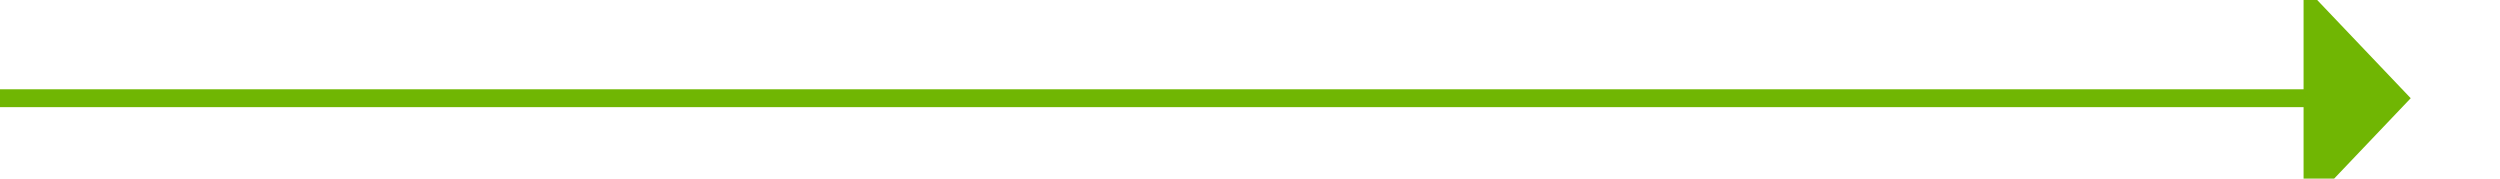 ﻿<?xml version="1.0" encoding="utf-8"?>
<svg version="1.1" xmlns:xlink="http://www.w3.org/1999/xlink" width="140px" height="10px" preserveAspectRatio="xMinYMid meet" viewBox="1785 666  140 8" xmlns="http://www.w3.org/2000/svg">
  <path d="M 1785 670.5  L 1915 670.5  " stroke-width="1" stroke="#70b603" fill="none" />
  <path d="M 1914 676.8  L 1920 670.5  L 1914 664.2  L 1914 676.8  Z " fill-rule="nonzero" fill="#70b603" stroke="none" />
</svg>
